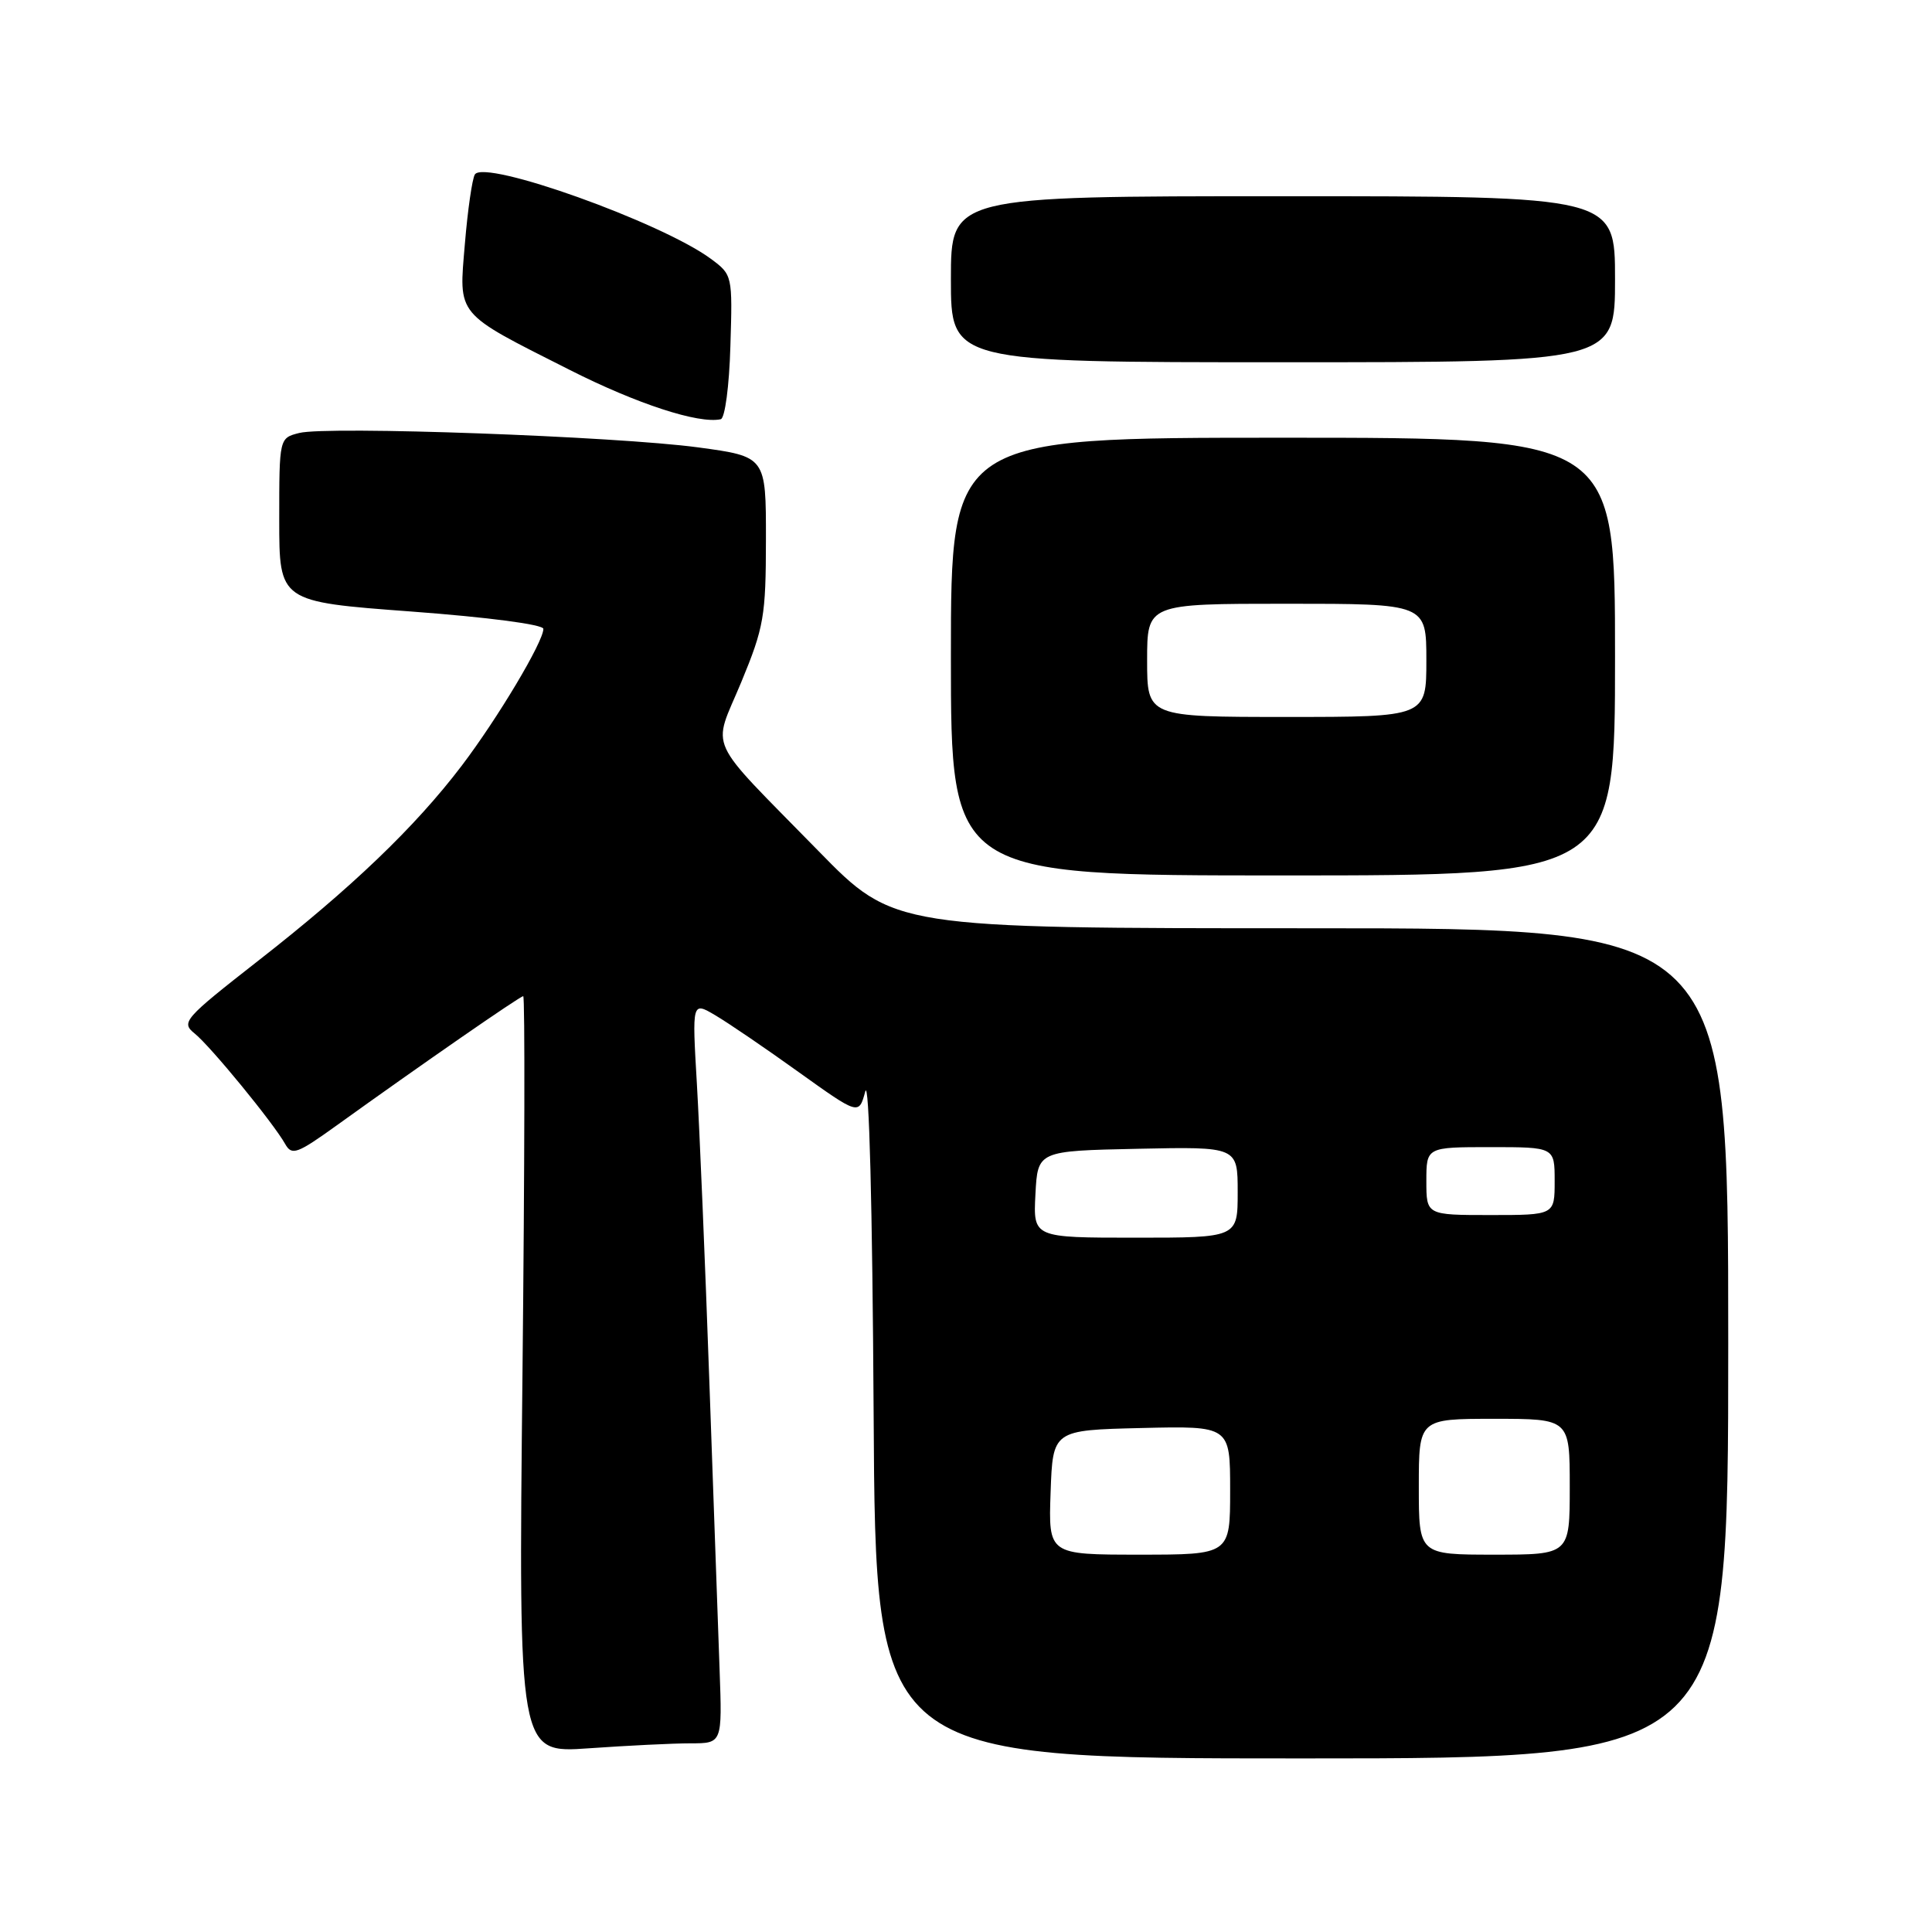 <?xml version="1.0" encoding="UTF-8" standalone="no"?>
<!DOCTYPE svg PUBLIC "-//W3C//DTD SVG 1.1//EN" "http://www.w3.org/Graphics/SVG/1.1/DTD/svg11.dtd" >
<svg xmlns="http://www.w3.org/2000/svg" xmlns:xlink="http://www.w3.org/1999/xlink" version="1.1" viewBox="0 0 256 256">
 <g >
 <path fill="currentColor"
d=" M 229.00 178.00 C 229.00 123.00 229.00 123.00 173.73 123.00 C 118.46 123.00 118.46 123.00 108.44 112.75 C 93.30 97.27 94.38 99.64 98.22 90.39 C 101.23 83.12 101.48 81.64 101.49 71.50 C 101.50 60.50 101.50 60.50 92.50 59.28 C 81.66 57.82 43.40 56.43 39.66 57.37 C 37.00 58.04 37.00 58.04 37.00 68.88 C 37.00 79.73 37.00 79.73 54.50 81.03 C 64.70 81.79 72.00 82.75 72.00 83.33 C 72.00 85.05 65.93 95.21 61.15 101.50 C 55.01 109.57 46.59 117.65 34.18 127.33 C 24.35 135.02 23.96 135.47 25.80 136.95 C 27.91 138.65 36.24 148.82 37.79 151.59 C 38.67 153.15 39.36 152.90 44.63 149.11 C 55.75 141.11 68.90 132.00 69.33 132.00 C 69.57 132.00 69.52 154.57 69.23 182.16 C 68.70 232.32 68.70 232.32 78.00 231.66 C 83.12 231.30 89.19 231.00 91.50 231.00 C 95.70 231.00 95.70 231.00 95.35 221.25 C 95.16 215.89 94.55 198.68 93.99 183.00 C 93.44 167.32 92.69 149.60 92.34 143.60 C 91.70 132.71 91.70 132.71 94.78 134.53 C 96.48 135.53 101.46 138.92 105.83 142.06 C 113.80 147.76 113.80 147.76 114.65 144.63 C 115.16 142.75 115.60 159.80 115.76 187.25 C 116.02 233.00 116.02 233.00 172.51 233.00 C 229.00 233.00 229.00 233.00 229.00 178.00 Z  M 214.00 87.00 C 214.00 58.00 214.00 58.00 170.00 58.00 C 126.00 58.00 126.00 58.00 126.00 87.00 C 126.00 116.00 126.00 116.00 170.00 116.00 C 214.00 116.00 214.00 116.00 214.00 87.00 Z  M 96.78 45.88 C 97.07 36.49 97.05 36.41 94.20 34.30 C 87.65 29.46 64.19 21.07 62.92 23.12 C 62.57 23.70 61.97 27.83 61.60 32.30 C 60.79 41.96 60.25 41.32 75.50 49.02 C 84.37 53.51 92.57 56.19 95.50 55.55 C 96.06 55.43 96.63 51.14 96.78 45.88 Z  M 214.00 37.00 C 214.00 26.00 214.00 26.00 170.00 26.00 C 126.00 26.00 126.00 26.00 126.00 37.00 C 126.00 48.00 126.00 48.00 170.00 48.00 C 214.00 48.00 214.00 48.00 214.00 37.00 Z  M 139.21 197.75 C 139.50 189.50 139.50 189.50 151.25 189.22 C 163.00 188.94 163.00 188.94 163.00 197.47 C 163.00 206.00 163.00 206.00 150.96 206.00 C 138.92 206.00 138.92 206.00 139.21 197.75 Z  M 188.00 197.00 C 188.00 188.00 188.00 188.00 198.00 188.00 C 208.00 188.00 208.00 188.00 208.00 197.00 C 208.00 206.00 208.00 206.00 198.00 206.00 C 188.00 206.00 188.00 206.00 188.00 197.00 Z  M 137.20 158.25 C 137.50 152.50 137.50 152.50 150.75 152.22 C 164.00 151.94 164.00 151.94 164.00 157.97 C 164.00 164.00 164.00 164.00 150.45 164.00 C 136.90 164.00 136.90 164.00 137.20 158.25 Z  M 189.00 156.50 C 189.00 152.00 189.00 152.00 197.50 152.00 C 206.00 152.00 206.00 152.00 206.00 156.50 C 206.00 161.00 206.00 161.00 197.50 161.00 C 189.00 161.00 189.00 161.00 189.00 156.50 Z  M 152.00 87.50 C 152.00 80.00 152.00 80.00 170.50 80.00 C 189.00 80.00 189.00 80.00 189.00 87.50 C 189.00 95.00 189.00 95.00 170.50 95.00 C 152.00 95.00 152.00 95.00 152.00 87.50 Z "/>
</g>
</svg>
